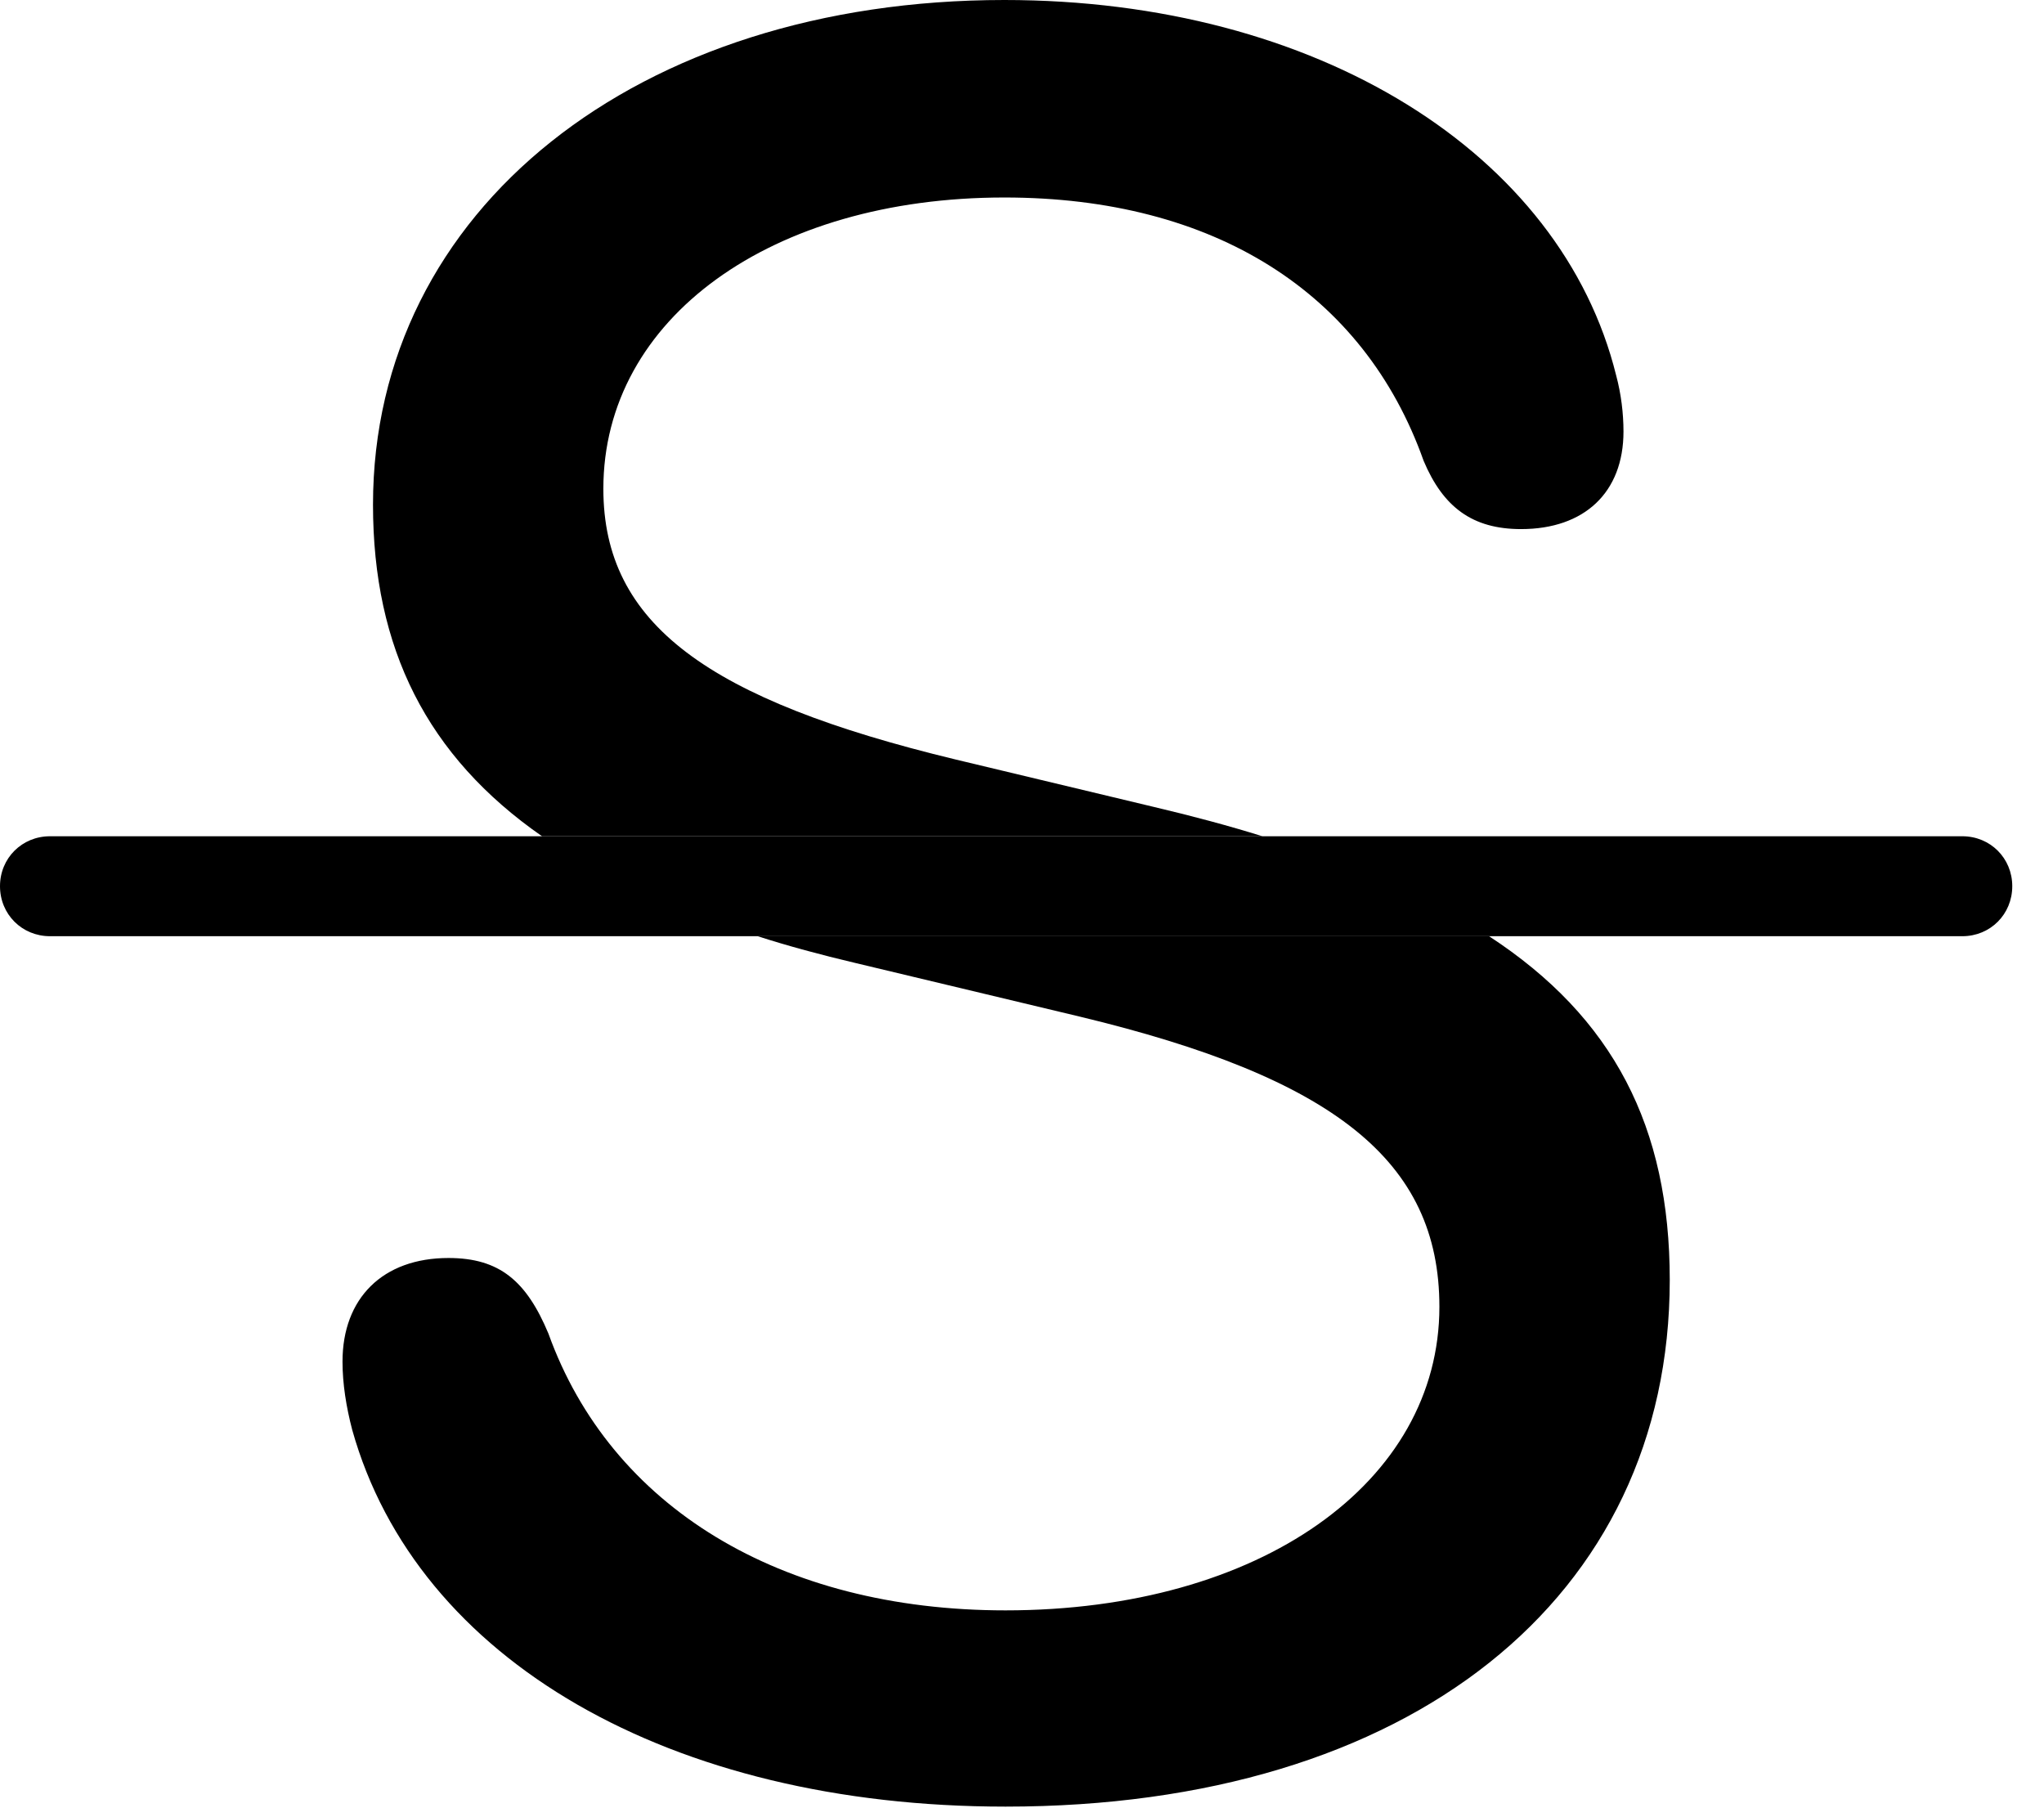 <svg version="1.1" xmlns="http://www.w3.org/2000/svg" xmlns:xlink="http://www.w3.org/1999/xlink" viewBox="0 0 22.928 20.275">
 <g>
  
  <path d="M18.73 14.355C18.73 17.924 15.818 20.262 11.279 20.262C7.52 20.262 4.676 18.621 3.951 16.037C3.883 15.777 3.842 15.518 3.842 15.271C3.842 14.56 4.293 14.109 5.031 14.109C5.605 14.109 5.906 14.369 6.152 14.957C6.85 16.898 8.75 18.061 11.279 18.061C14.137 18.061 16.146 16.625 16.146 14.656C16.146 13.016 14.957 12.086 12.113 11.402L9.598 10.801C9.208 10.709 8.84 10.61 8.499 10.5L16.703 10.5C18.099 11.412 18.73 12.64 18.73 14.355ZM18.129 4.211C18.184 4.416 18.211 4.635 18.211 4.84C18.211 5.523 17.773 5.934 17.062 5.934C16.516 5.934 16.188 5.688 15.969 5.168C15.299 3.281 13.617 2.215 11.266 2.215C8.654 2.215 6.768 3.568 6.768 5.482C6.768 7 7.943 7.848 10.719 8.518L12.947 9.051C13.38 9.153 13.786 9.262 14.161 9.379L6.08 9.379C4.79 8.482 4.184 7.272 4.184 5.66C4.184 2.352 7.15 0 11.266 0C14.779 0 17.514 1.723 18.129 4.211Z" style="fill:hsl(0 0 0/0.85)"></path>
  <path d="M0.561 10.5L22.012 10.5C22.326 10.5 22.572 10.254 22.572 9.939C22.572 9.625 22.326 9.379 22.012 9.379L0.561 9.379C0.246 9.379 0 9.625 0 9.939C0 10.254 0.246 10.5 0.561 10.5Z" style="fill:hsl(0 0 0/0.85)"></path>
 </g>
</svg>